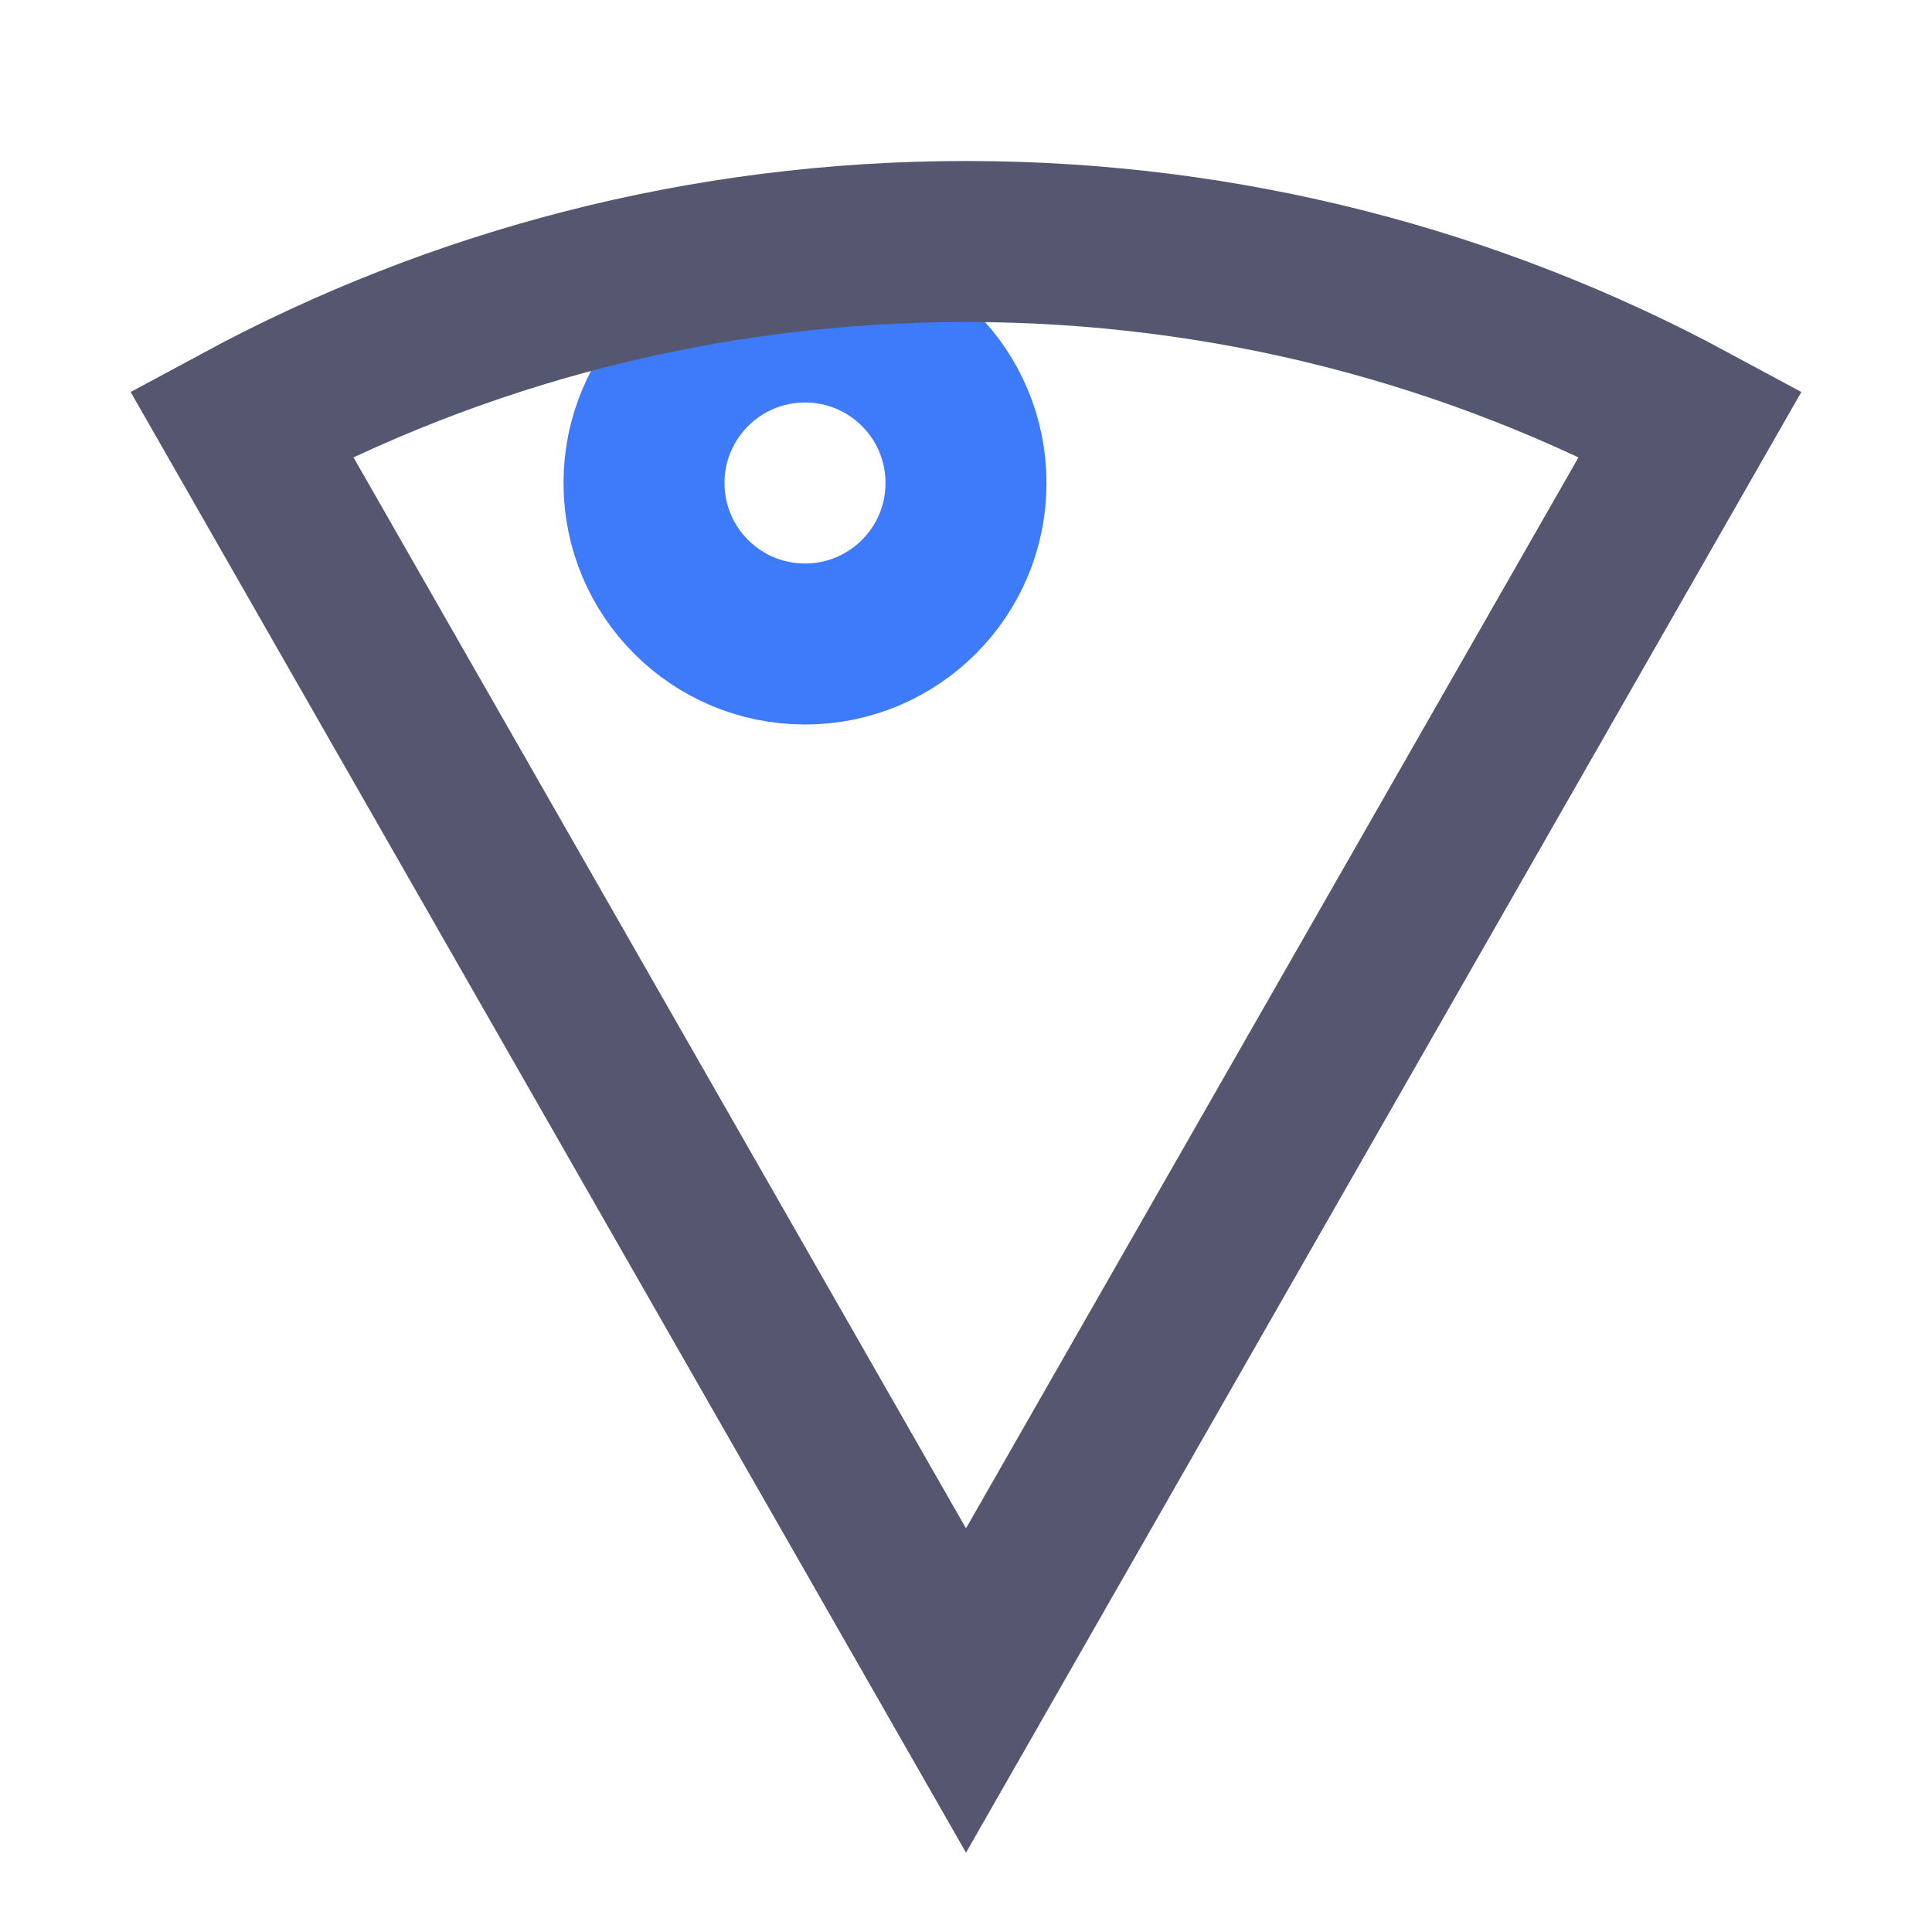 <svg width="24" height="24" viewBox="0 0 24 24" fill="none" xmlns="http://www.w3.org/2000/svg">
<path d="M12 6C12 7.105 11.105 8 10 8C8.895 8 8 7.105 8 6C8 4.895 8.895 4 10 4C11.105 4 12 4.895 12 6Z" stroke="#3E7BFA" stroke-width="2"/>
<path d="M12 3C8.744 3 5.679 3.819 3 5.263L12 21L14.861 15.997L17.513 11.36L21 5.263C18.321 3.819 15.256 3 12 3Z" stroke="#555770" stroke-width="2"/>
</svg>
